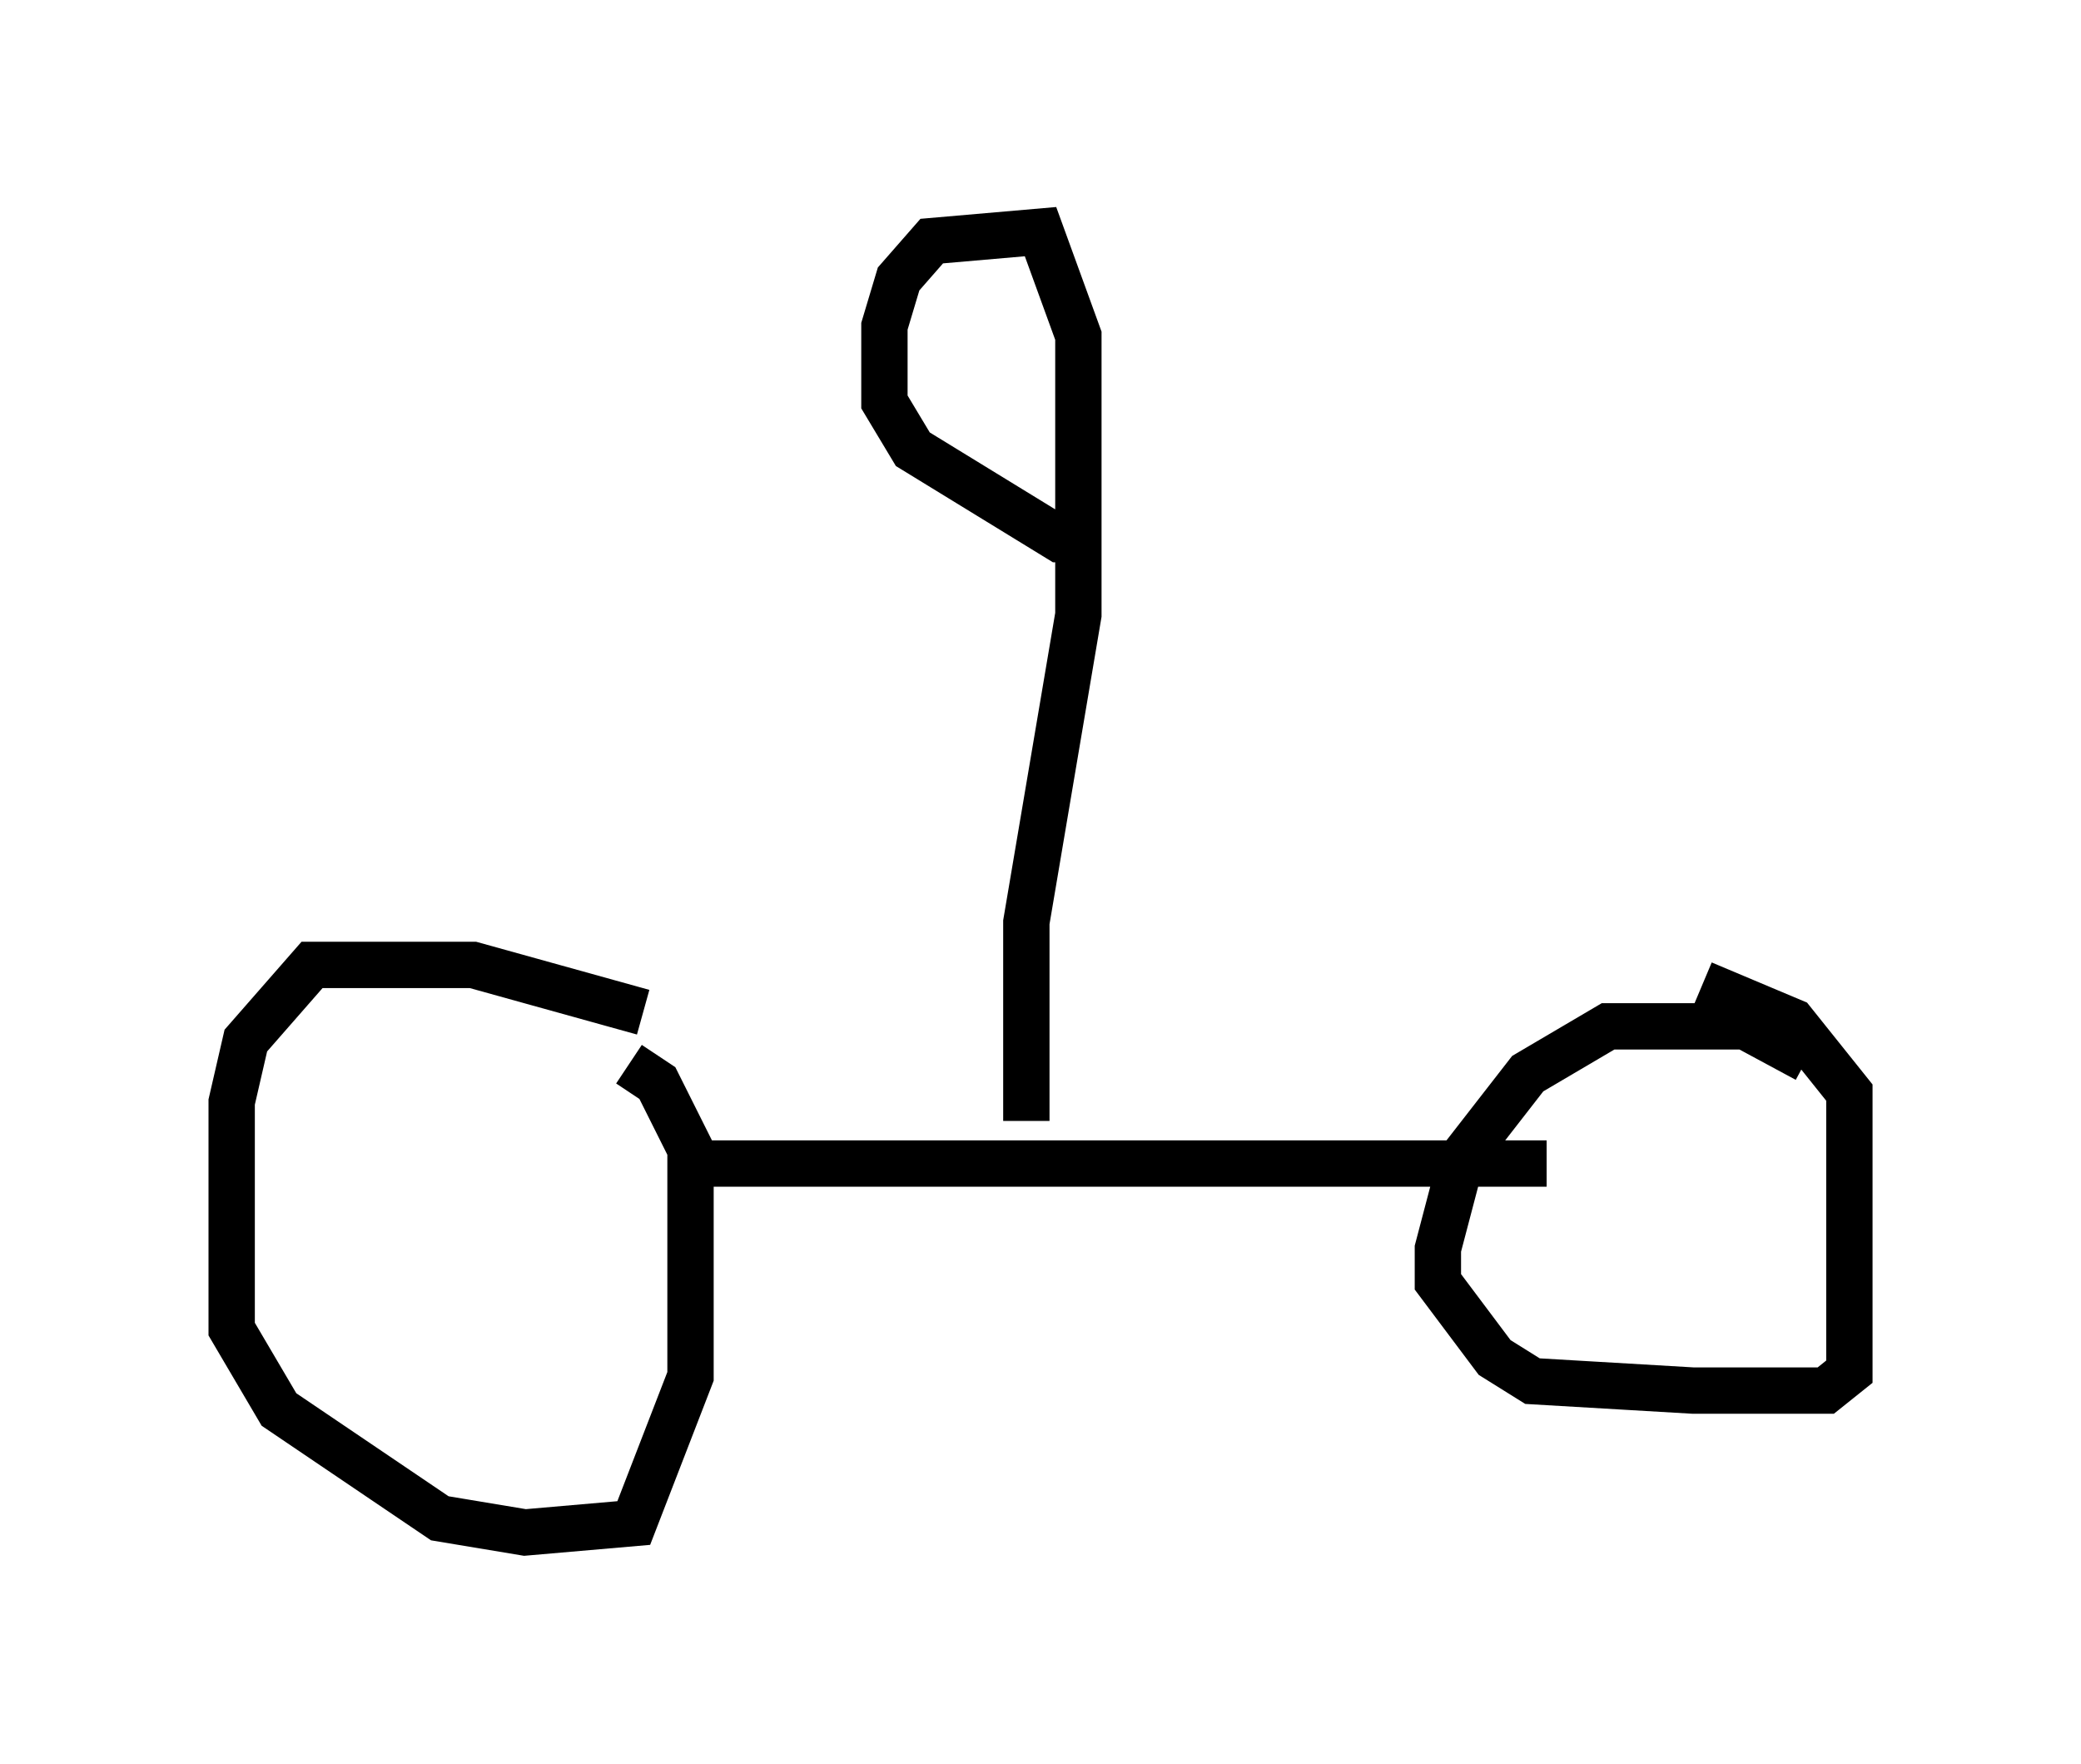 <?xml version="1.0" encoding="utf-8" ?>
<svg baseProfile="full" height="38.073" version="1.1" width="44.913" xmlns="http://www.w3.org/2000/svg" xmlns:ev="http://www.w3.org/2001/xml-events" xmlns:xlink="http://www.w3.org/1999/xlink"><defs /><rect fill="white" height="38.073" width="44.913" x="0" y="0" /><path d="M14.596, 22.559 m-0.715, -0.715 l-3.675, -1.021 -3.471, 0.0 l-1.429, 1.633 -0.306, 1.327 l0.0, 4.9 1.021, 1.735 l3.471, 2.348 1.838, 0.306 l2.348, -0.204 1.225, -3.165 l0.0, -4.9 -0.715, -1.429 l-0.613, -0.408 m25.419, -0.102 l-1.327, -0.715 -2.96, 0.0 l-1.735, 1.021 -1.429, 1.838 l-0.51, 1.94 0.0, 0.715 l1.225, 1.633 0.817, 0.51 l3.471, 0.204 2.858, 0.0 l0.51, -0.408 0.0, -6.023 l-1.225, -1.531 -1.94, -0.817 m-21.948, 3.879 l18.579, 0.0 m-11.229, -0.919 l0.0, -4.288 1.123, -6.635 l0.0, -6.023 -0.817, -2.246 l-2.348, 0.204 -0.715, 0.817 l-0.306, 1.021 0.0, 1.633 l0.613, 1.021 3.165, 1.94 l0.51, 0.0 " fill="none" stroke="black" stroke-width="1" /></svg>